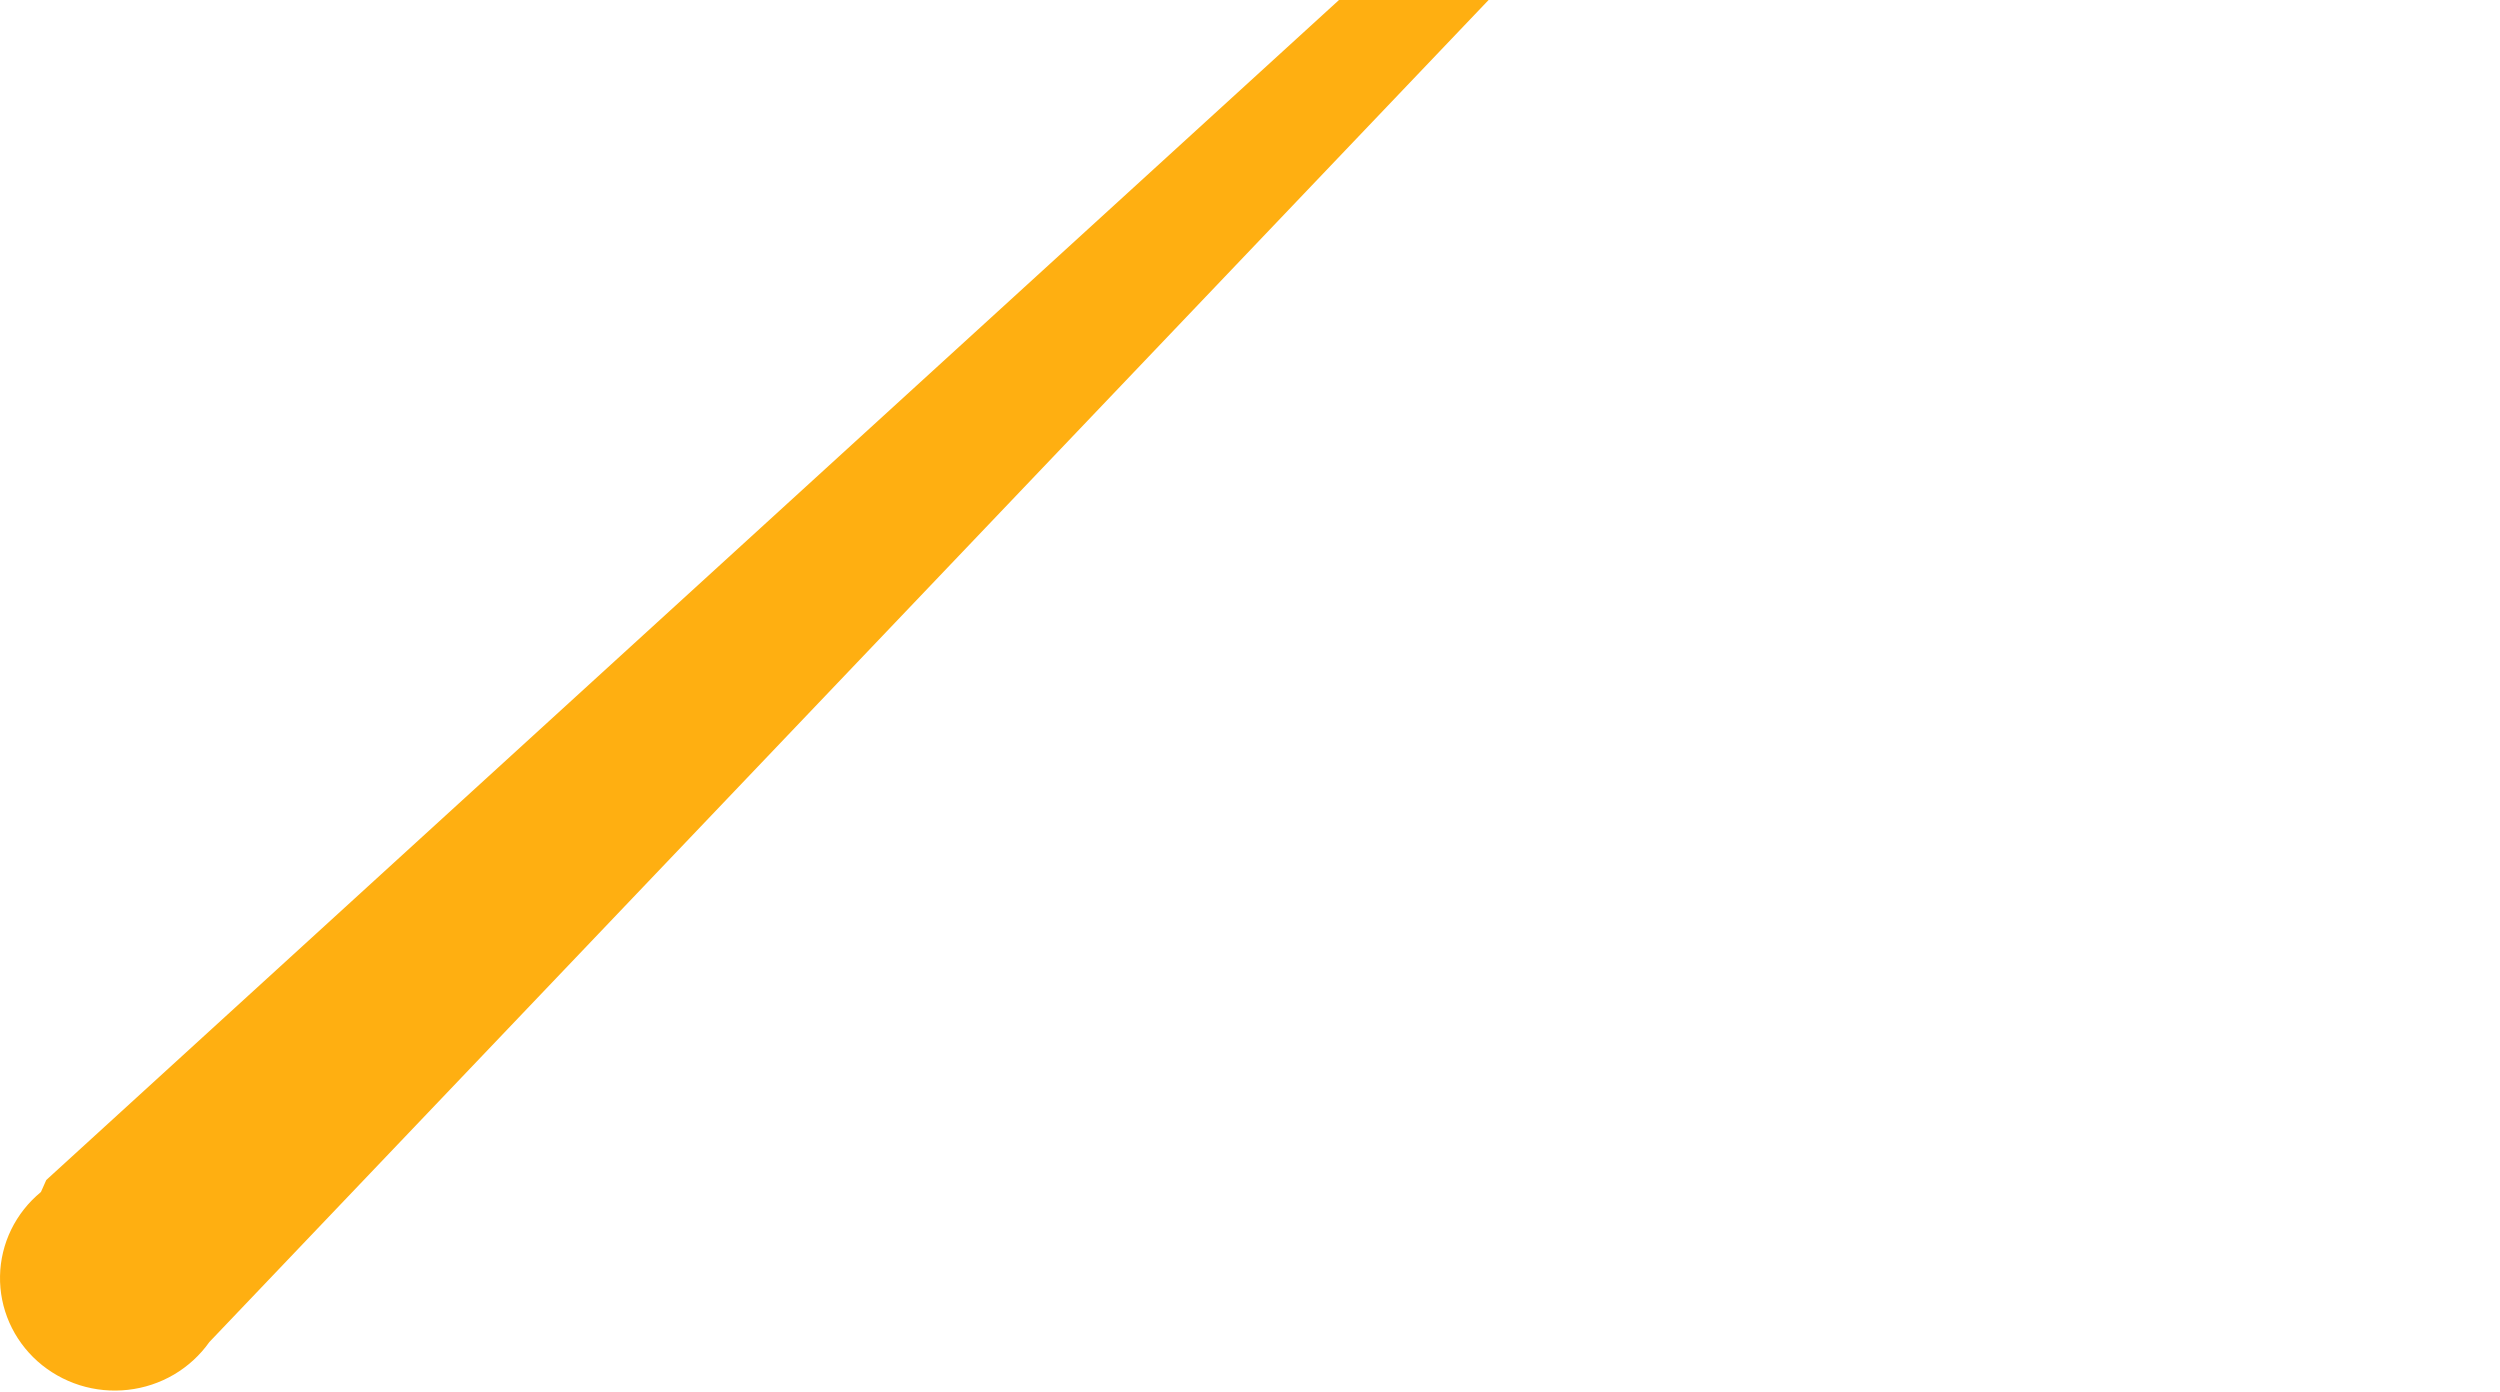 <svg width="88" height="49" viewBox="0 0 88 49" fill="none" xmlns="http://www.w3.org/2000/svg">
<path d="M1.629 41.536L87.667 -37L7.371 47.238C7.043 47.702 6.618 48.093 6.124 48.384C5.63 48.674 5.078 48.858 4.505 48.922C3.932 48.987 3.352 48.931 2.803 48.758C2.255 48.584 1.75 48.298 1.323 47.919C0.897 47.539 0.558 47.074 0.33 46.556C0.102 46.037 -0.01 45.477 0.001 44.912C0.012 44.348 0.146 43.792 0.394 43.282C0.643 42.773 1 42.321 1.441 41.958L1.629 41.536Z" fill="url(#paint0_linear)"/>
<defs>
<linearGradient id="paint0_linear" x1="44181.7" y1="44239.3" x2="47149.2" y2="44239.3" gradientUnits="userSpaceOnUse">
<stop stop-color="#FFAF11"/>
<stop offset="1" stop-color="#2B94F2" stop-opacity="0.1"/>
</linearGradient>
</defs>
</svg>
